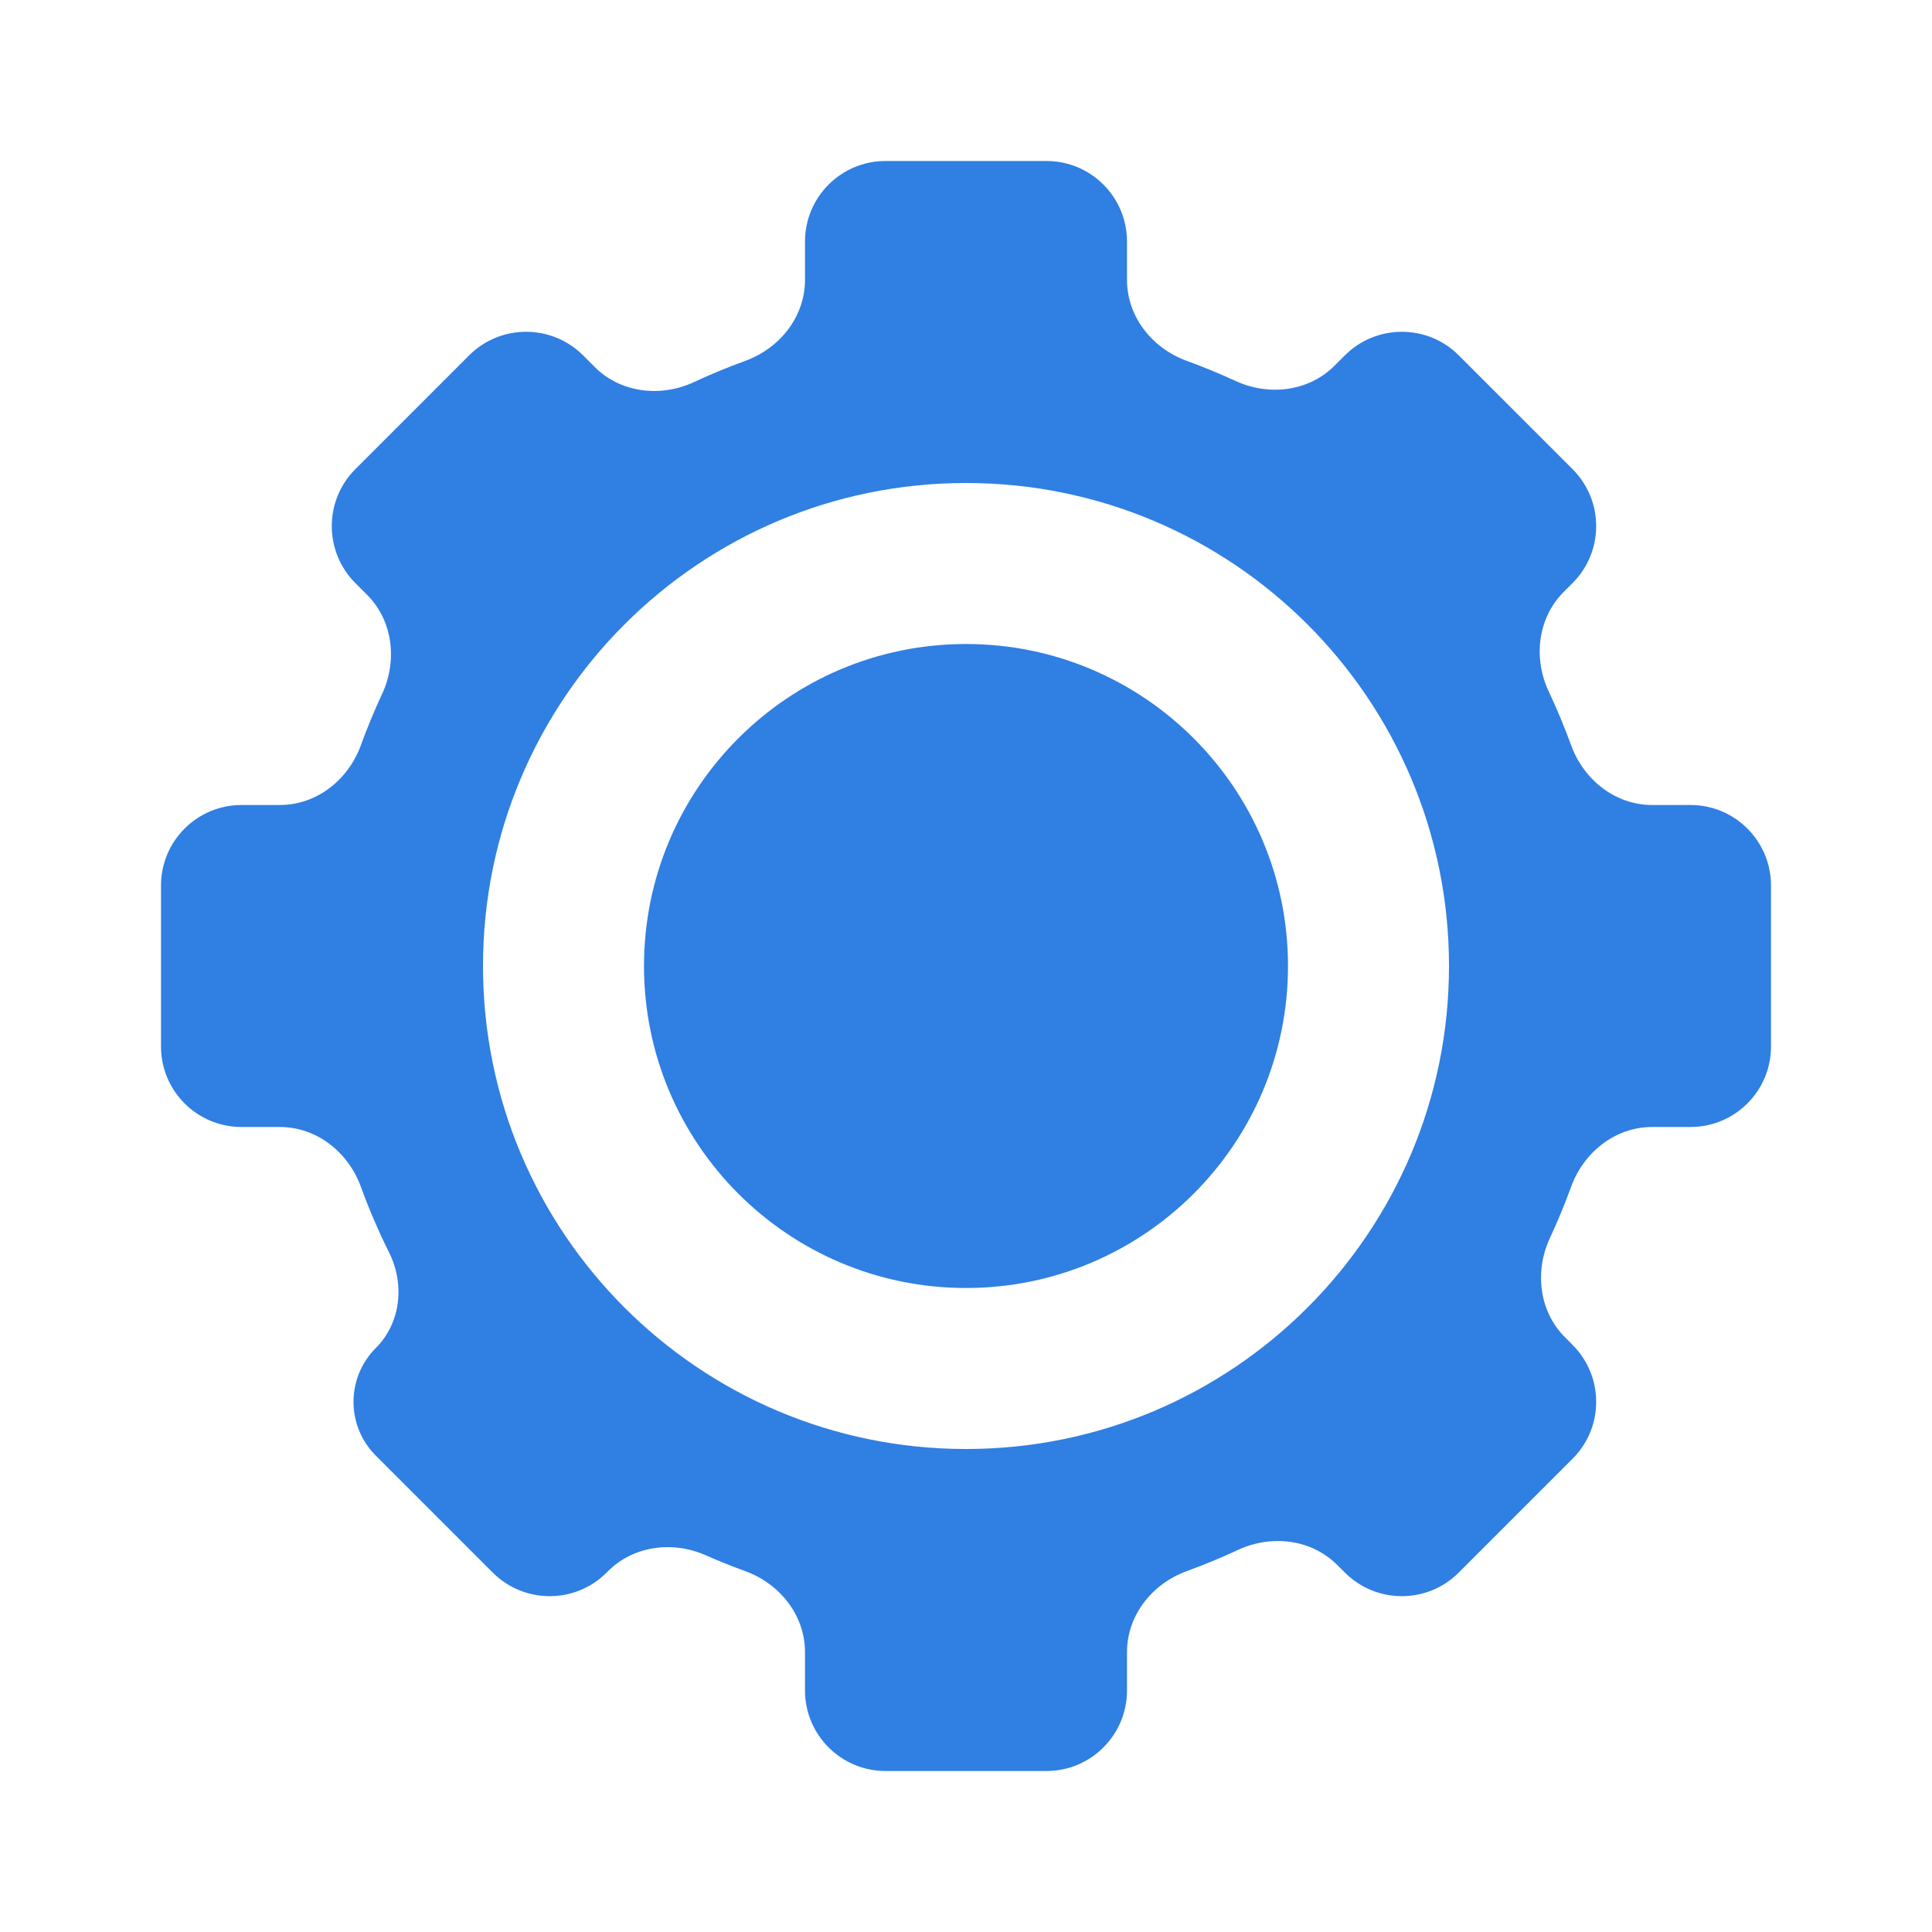 <svg width="24" height="24" viewBox="0 0 24 24" fill="none" xmlns="http://www.w3.org/2000/svg">
<path d="M12 16C14.209 16 16 14.209 16 12C16 9.791 14.209 8 12 8C9.791 8 8 9.791 8 12C8 14.209 9.791 16 12 16Z" fill="#307fe2"/>
<path fill-rule="evenodd" clip-rule="evenodd" d="M10 3C10 2.448 10.448 2 11 2H13C13.552 2 14 2.448 14 3V3.477C14 3.933 14.311 4.325 14.74 4.482C14.947 4.557 15.15 4.641 15.348 4.732C15.761 4.923 16.256 4.865 16.578 4.543L16.707 4.414C17.098 4.024 17.731 4.024 18.121 4.414L19.535 5.828C19.926 6.219 19.926 6.852 19.535 7.243L19.424 7.354C19.101 7.678 19.044 8.178 19.24 8.592C19.342 8.809 19.435 9.032 19.518 9.26C19.675 9.689 20.067 10 20.523 10H21C21.552 10 22 10.448 22 11V13C22 13.552 21.552 14 21 14H20.523C20.067 14 19.675 14.311 19.518 14.74C19.439 14.957 19.351 15.17 19.254 15.378C19.061 15.792 19.118 16.29 19.441 16.612L19.535 16.707C19.926 17.098 19.926 17.731 19.535 18.121L18.121 19.535C17.731 19.926 17.098 19.926 16.707 19.535L16.612 19.441C16.29 19.118 15.792 19.061 15.378 19.254C15.17 19.351 14.957 19.439 14.74 19.518C14.311 19.675 14 20.067 14 20.523V21C14 21.552 13.552 22 13 22H11C10.448 22 10 21.552 10 21V20.523C10 20.067 9.689 19.675 9.26 19.518C9.093 19.458 8.929 19.391 8.767 19.32C8.358 19.139 7.871 19.2 7.554 19.517L7.536 19.535C7.145 19.926 6.512 19.926 6.121 19.535L4.669 18.083C4.299 17.714 4.299 17.115 4.669 16.745V16.745C4.979 16.435 5.03 15.954 4.834 15.56C4.702 15.295 4.584 15.021 4.482 14.74C4.325 14.311 3.933 14 3.477 14H3C2.448 14 2 13.552 2 13V11C2 10.448 2.448 10 3 10H3.477C3.933 10 4.325 9.689 4.482 9.26C4.561 9.043 4.649 8.83 4.746 8.622C4.939 8.208 4.882 7.71 4.559 7.388L4.414 7.243C4.024 6.852 4.024 6.219 4.414 5.828L5.828 4.414C6.219 4.024 6.852 4.024 7.243 4.414L7.388 4.559C7.71 4.882 8.208 4.939 8.622 4.746C8.83 4.649 9.043 4.561 9.26 4.482C9.689 4.325 10 3.933 10 3.477V3ZM12 6C8.686 6 6 8.686 6 12C6 15.314 8.686 18 12 18C15.314 18 18 15.314 18 12C18 8.686 15.314 6 12 6Z" fill="#307fe2"/>
</svg>
